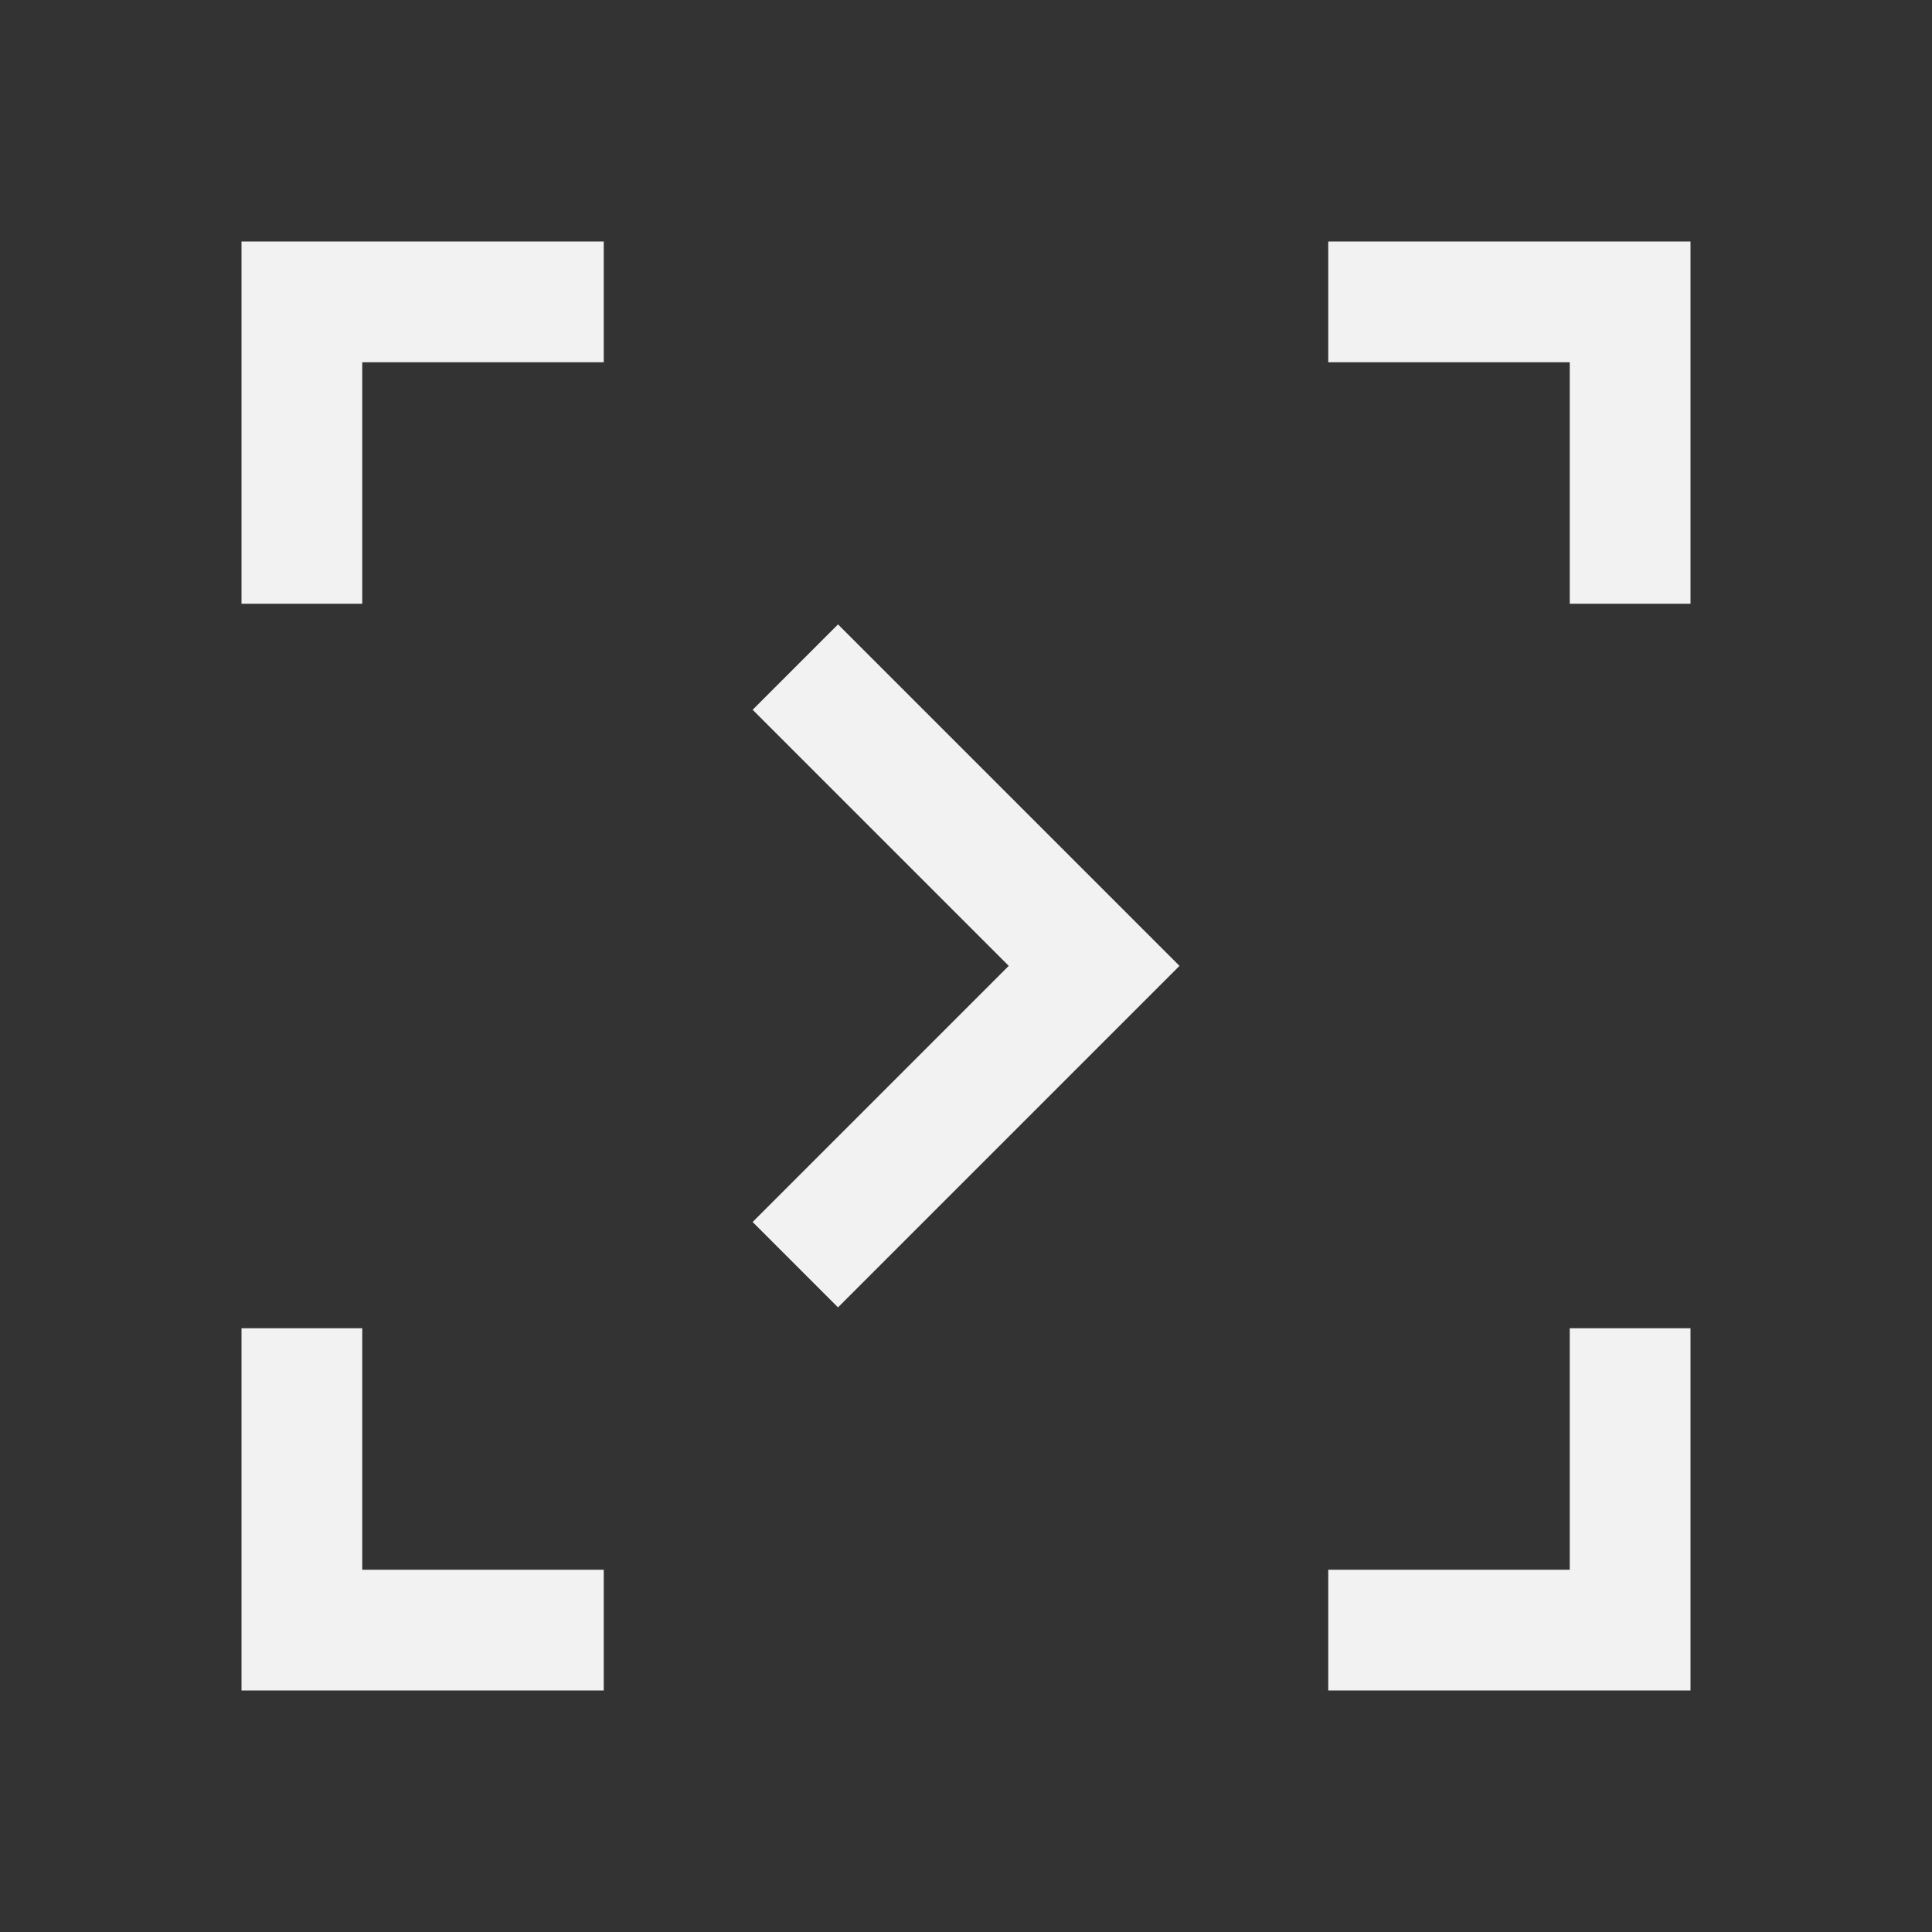 <?xml version="1.0" encoding="UTF-8" standalone="no"?>
<svg xmlns="http://www.w3.org/2000/svg" width="16" height="16" version="1.1">
 <rect width="100%" height="100%" fill="#333333" stroke="none"/>
 <g transform="translate(-421.714,-531.791)">
  <path style="fill:#f2f2f2;fill-opacity:1;" d="m 428.654,536.962 0.95,0.95 1.878,1.878 -1.878,1.878 -0.95,0.95 -0.707,-0.707 0.95,-0.95 1.171,-1.171 -1.171,-1.171 -0.95,-0.95 0.707,-0.707 z"/>
  <path style="fill:#f2f2f2;fill-opacity:1;" d="M 2 2 L 2 5 L 3 5 L 3 3 L 5 3 L 5 2 L 3 2 L 2 2 z M 11 2 L 11 3 L 13 3 L 13 5 L 14 5 L 14 2 L 13 2 L 11 2 z M 2 11 L 2 14 L 3 14 L 5 14 L 5 13 L 3 13 L 3 11 L 2 11 z M 13 11 L 13 13 L 11 13 L 11 14 L 14 14 L 14 13 L 14 11 L 13 11 z" transform="translate(421.714,531.791)"/>
 </g>
</svg>
